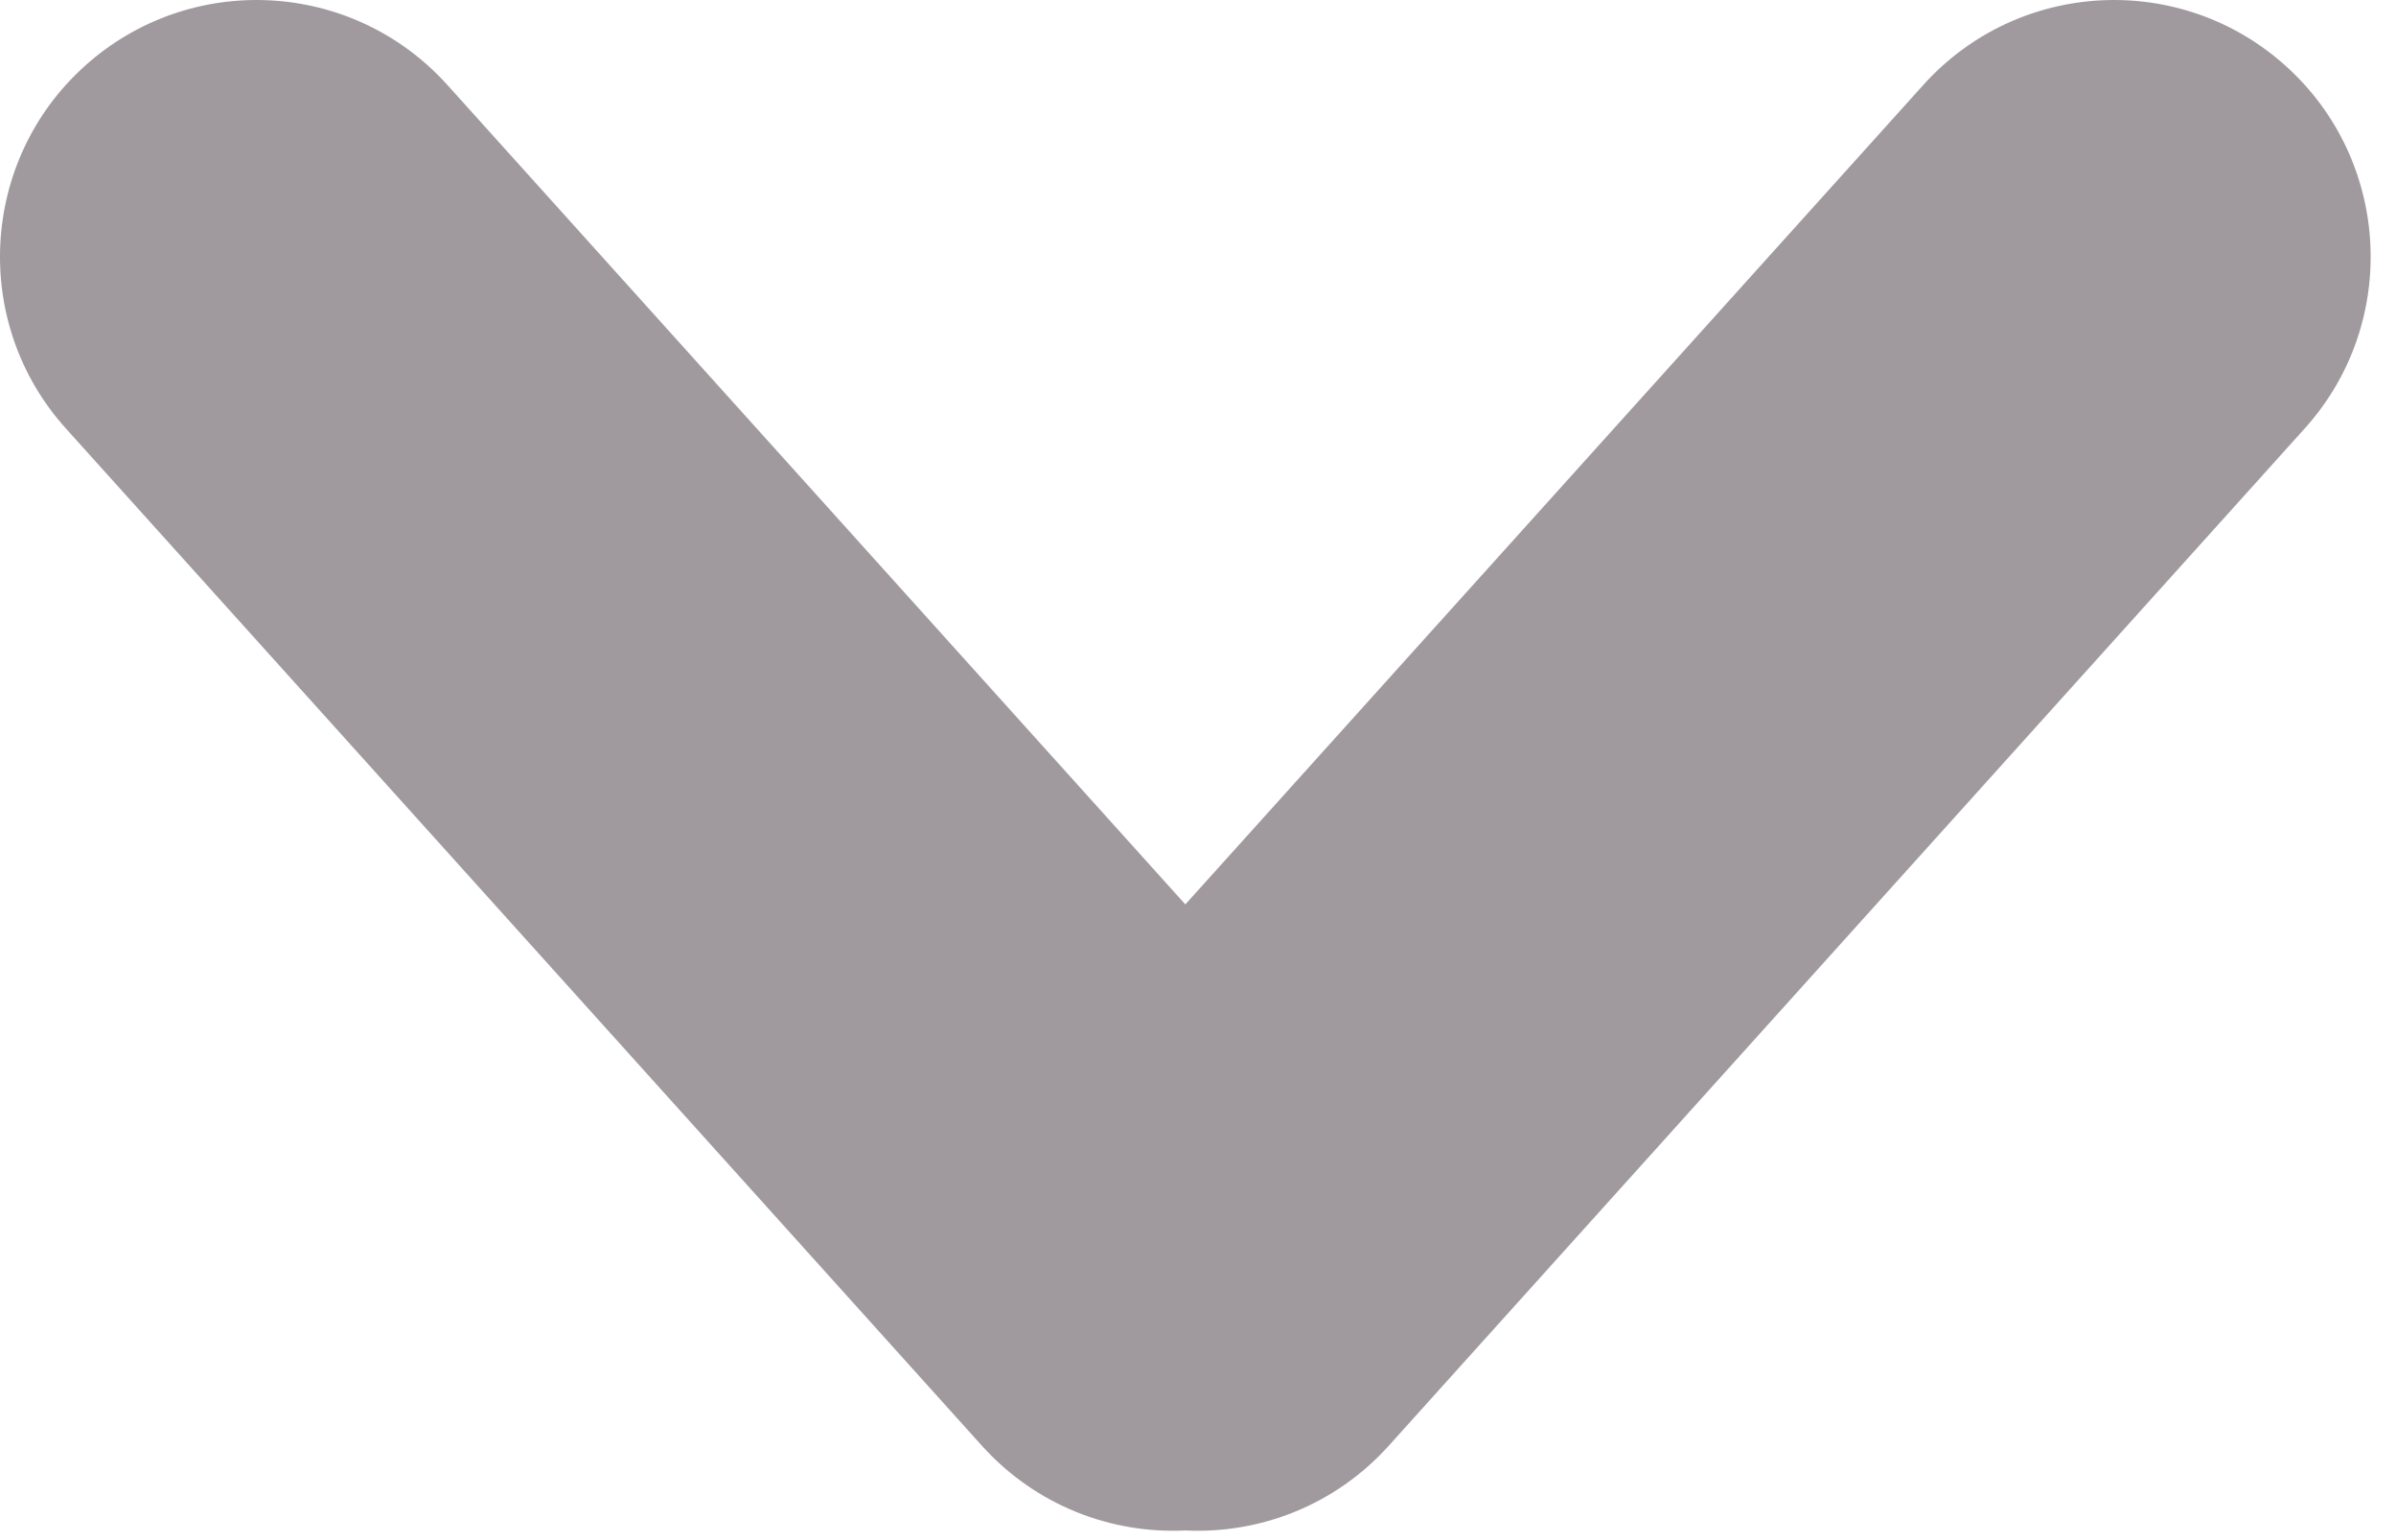 <?xml version="1.0" encoding="UTF-8" standalone="no"?>
<svg width="28px" height="18px" viewBox="0 0 28 18" version="1.1" xmlns="http://www.w3.org/2000/svg" xmlns:xlink="http://www.w3.org/1999/xlink" xmlns:sketch="http://www.bohemiancoding.com/sketch/ns">
    <!-- Generator: Sketch 3.4 (15575) - http://www.bohemiancoding.com/sketch -->
    <title>Rectangle 59</title>
    <desc>Created with Sketch.</desc>
    <defs></defs>
    <g id="Page-1" stroke="none" stroke-width="1" fill="none" fill-rule="evenodd" sketch:type="MSPage">
        <g id="Slack" sketch:type="MSArtboardGroup" transform="translate(-582, -453)" fill="#A09A9F">
            <path d="M595.852,463.57 L587.229,453.994 C586.12,452.761 584.223,452.662 582.991,453.771 C581.763,454.877 581.661,456.777 582.77,458.008 L593.475,469.897 C594.103,470.594 594.983,470.929 595.852,470.887 C596.721,470.929 597.601,470.594 598.229,469.897 L608.933,458.008 C610.043,456.777 609.941,454.877 608.712,453.771 C607.481,452.662 605.584,452.761 604.475,453.994 L595.852,463.57 Z" id="Rectangle-59" sketch:type="MSShapeGroup"></path>
        </g>
    </g>
</svg>
